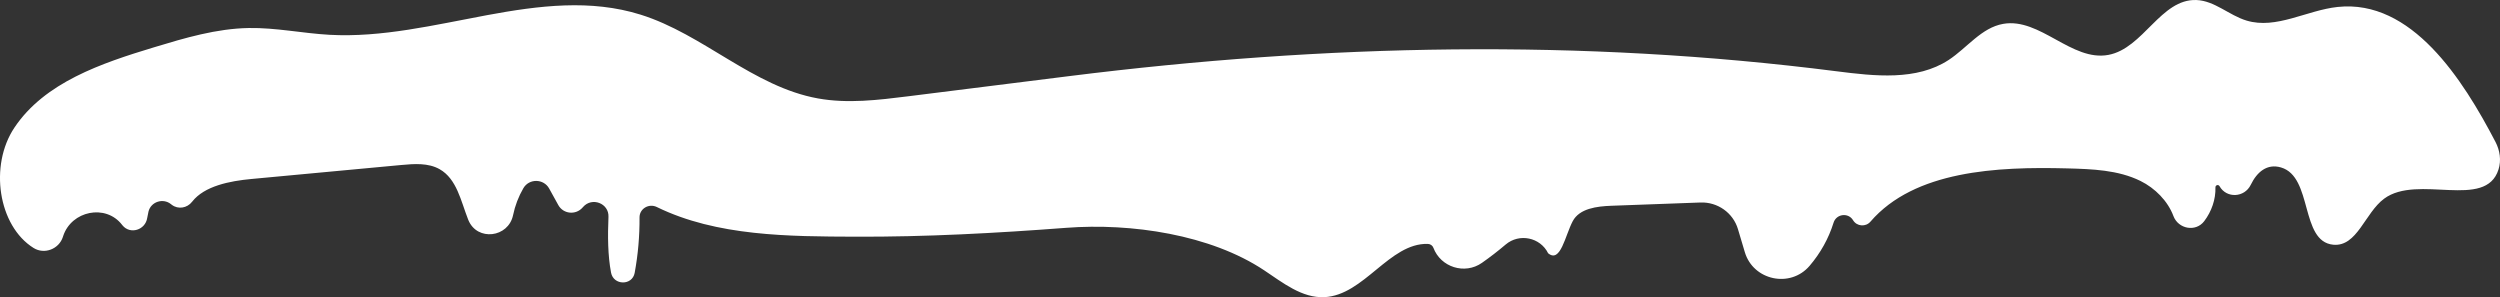 <?xml version="1.0" encoding="UTF-8"?>
<svg width="286px" height="34px" viewBox="0 0 286 34" version="1.1" xmlns="http://www.w3.org/2000/svg" xmlns:xlink="http://www.w3.org/1999/xlink">
    <rect x="0" y="0" width="286" height="34" fill="#333333" stroke="none"/>
    <!-- Generator: Sketch 60 (88103) - https://sketch.com -->
    <title>Fill 1 Copy 21</title>
    <desc>Created with Sketch.</desc>
    <g id="Page-1" stroke="none" stroke-width="1" fill="none" fill-rule="evenodd">
        <g id="Web-Standard-(Hero-870-height)-Copy-11" transform="translate(-797, -558)" fill="#FFFFFF">
            <path d="M918.966,584.063 C910.944,584.673 902.911,585.109 894.866,585.078 C887.279,585.048 878.993,585.04 872.14,581.683 C871.23,581.238 870.156,581.873 870.162,582.874 C870.177,584.998 869.991,587.124 869.607,589.215 C869.335,590.693 867.185,590.667 866.904,589.191 C866.53,587.218 866.516,584.998 866.609,582.804 C866.674,581.263 864.727,580.508 863.705,581.677 L863.649,581.74 C862.864,582.638 861.436,582.486 860.871,581.463 L859.826,579.57 C859.195,578.428 857.53,578.401 856.874,579.53 C856.318,580.484 855.92,581.529 855.696,582.609 C855.162,585.189 851.602,585.626 850.587,583.19 C850.572,583.154 850.557,583.118 850.543,583.082 C849.723,580.996 849.262,578.472 847.295,577.357 C845.994,576.62 844.391,576.737 842.899,576.877 C837.187,577.41 831.475,577.943 825.763,578.476 C823.291,578.706 820.377,579.273 818.974,581.082 C818.411,581.808 817.382,581.986 816.648,581.425 C816.616,581.4 816.584,581.375 816.553,581.35 C815.646,580.626 814.261,581.083 813.988,582.201 C813.928,582.444 813.879,582.691 813.84,582.939 C813.628,584.311 811.892,584.861 811.01,583.778 C810.99,583.754 810.971,583.729 810.951,583.704 C809.078,581.307 805.184,582.118 804.23,584.994 C804.217,585.034 804.204,585.074 804.191,585.114 C803.743,586.493 802.082,587.143 800.841,586.368 C796.784,583.834 795.756,576.924 798.647,572.602 C802.111,567.422 808.594,565.236 814.61,563.414 C818.155,562.34 821.76,561.267 825.469,561.205 C828.555,561.154 831.607,561.808 834.688,561.981 C846.666,562.651 858.855,556.099 870.29,559.678 C877.47,561.926 883.164,567.923 890.575,569.26 C893.97,569.873 897.46,569.445 900.884,569.017 C907.046,568.245 913.209,567.474 919.37,566.701 C948.634,563.037 977.84,562.418 1007.094,566.153 C1011.458,566.71 1016.263,567.259 1019.928,564.859 C1022.036,563.477 1023.669,561.17 1026.161,560.731 C1030.379,559.988 1033.996,565.068 1038.206,564.279 C1042.206,563.529 1044.194,557.853 1048.264,558.003 C1050.354,558.08 1052.011,559.755 1054.012,560.357 C1057.413,561.381 1060.889,559.173 1064.424,558.796 C1072.882,557.89 1078.746,567.059 1082.487,574.244 C1082.993,575.217 1083.16,576.349 1082.828,577.392 C1081.353,582.049 1073.596,577.884 1069.746,580.728 C1067.541,582.358 1066.659,586.261 1063.917,585.995 C1060.109,585.623 1061.614,578.232 1057.948,577.157 C1056.358,576.691 1055.206,577.659 1054.484,579.146 C1053.772,580.613 1051.711,580.723 1050.914,579.3 C1050.784,579.068 1050.438,579.172 1050.446,579.437 C1050.487,580.808 1050.003,582.193 1049.162,583.302 C1048.195,584.577 1046.195,584.202 1045.638,582.709 C1045.002,581.008 1043.549,579.527 1041.868,578.7 C1039.311,577.44 1036.347,577.34 1033.491,577.264 C1025.443,577.052 1016.023,577.512 1010.979,583.357 C1010.434,583.989 1009.422,583.908 1008.991,583.195 C1008.441,582.286 1007.071,582.464 1006.758,583.477 C1006.199,585.281 1005.251,586.971 1004.013,588.417 C1001.809,590.99 997.573,590.082 996.609,586.85 L995.822,584.211 C995.266,582.348 993.499,581.094 991.531,581.166 L981.351,581.539 C979.679,581.6 977.699,581.842 976.921,583.301 C976.054,584.926 975.528,588.154 974.105,586.971 C973.206,585.151 970.804,584.654 969.248,585.974 C968.377,586.714 967.47,587.415 966.532,588.072 C964.57,589.448 961.81,588.571 960.979,586.343 C960.881,586.078 960.624,585.91 960.338,585.902 C955.947,585.785 953.051,591.779 948.512,591.994 C945.948,592.116 943.756,590.344 941.628,588.928 C935.473,584.83 926.41,583.496 918.966,584.063" id="Fill-1-Copy-21"></path>
        </g>
    </g>
</svg>